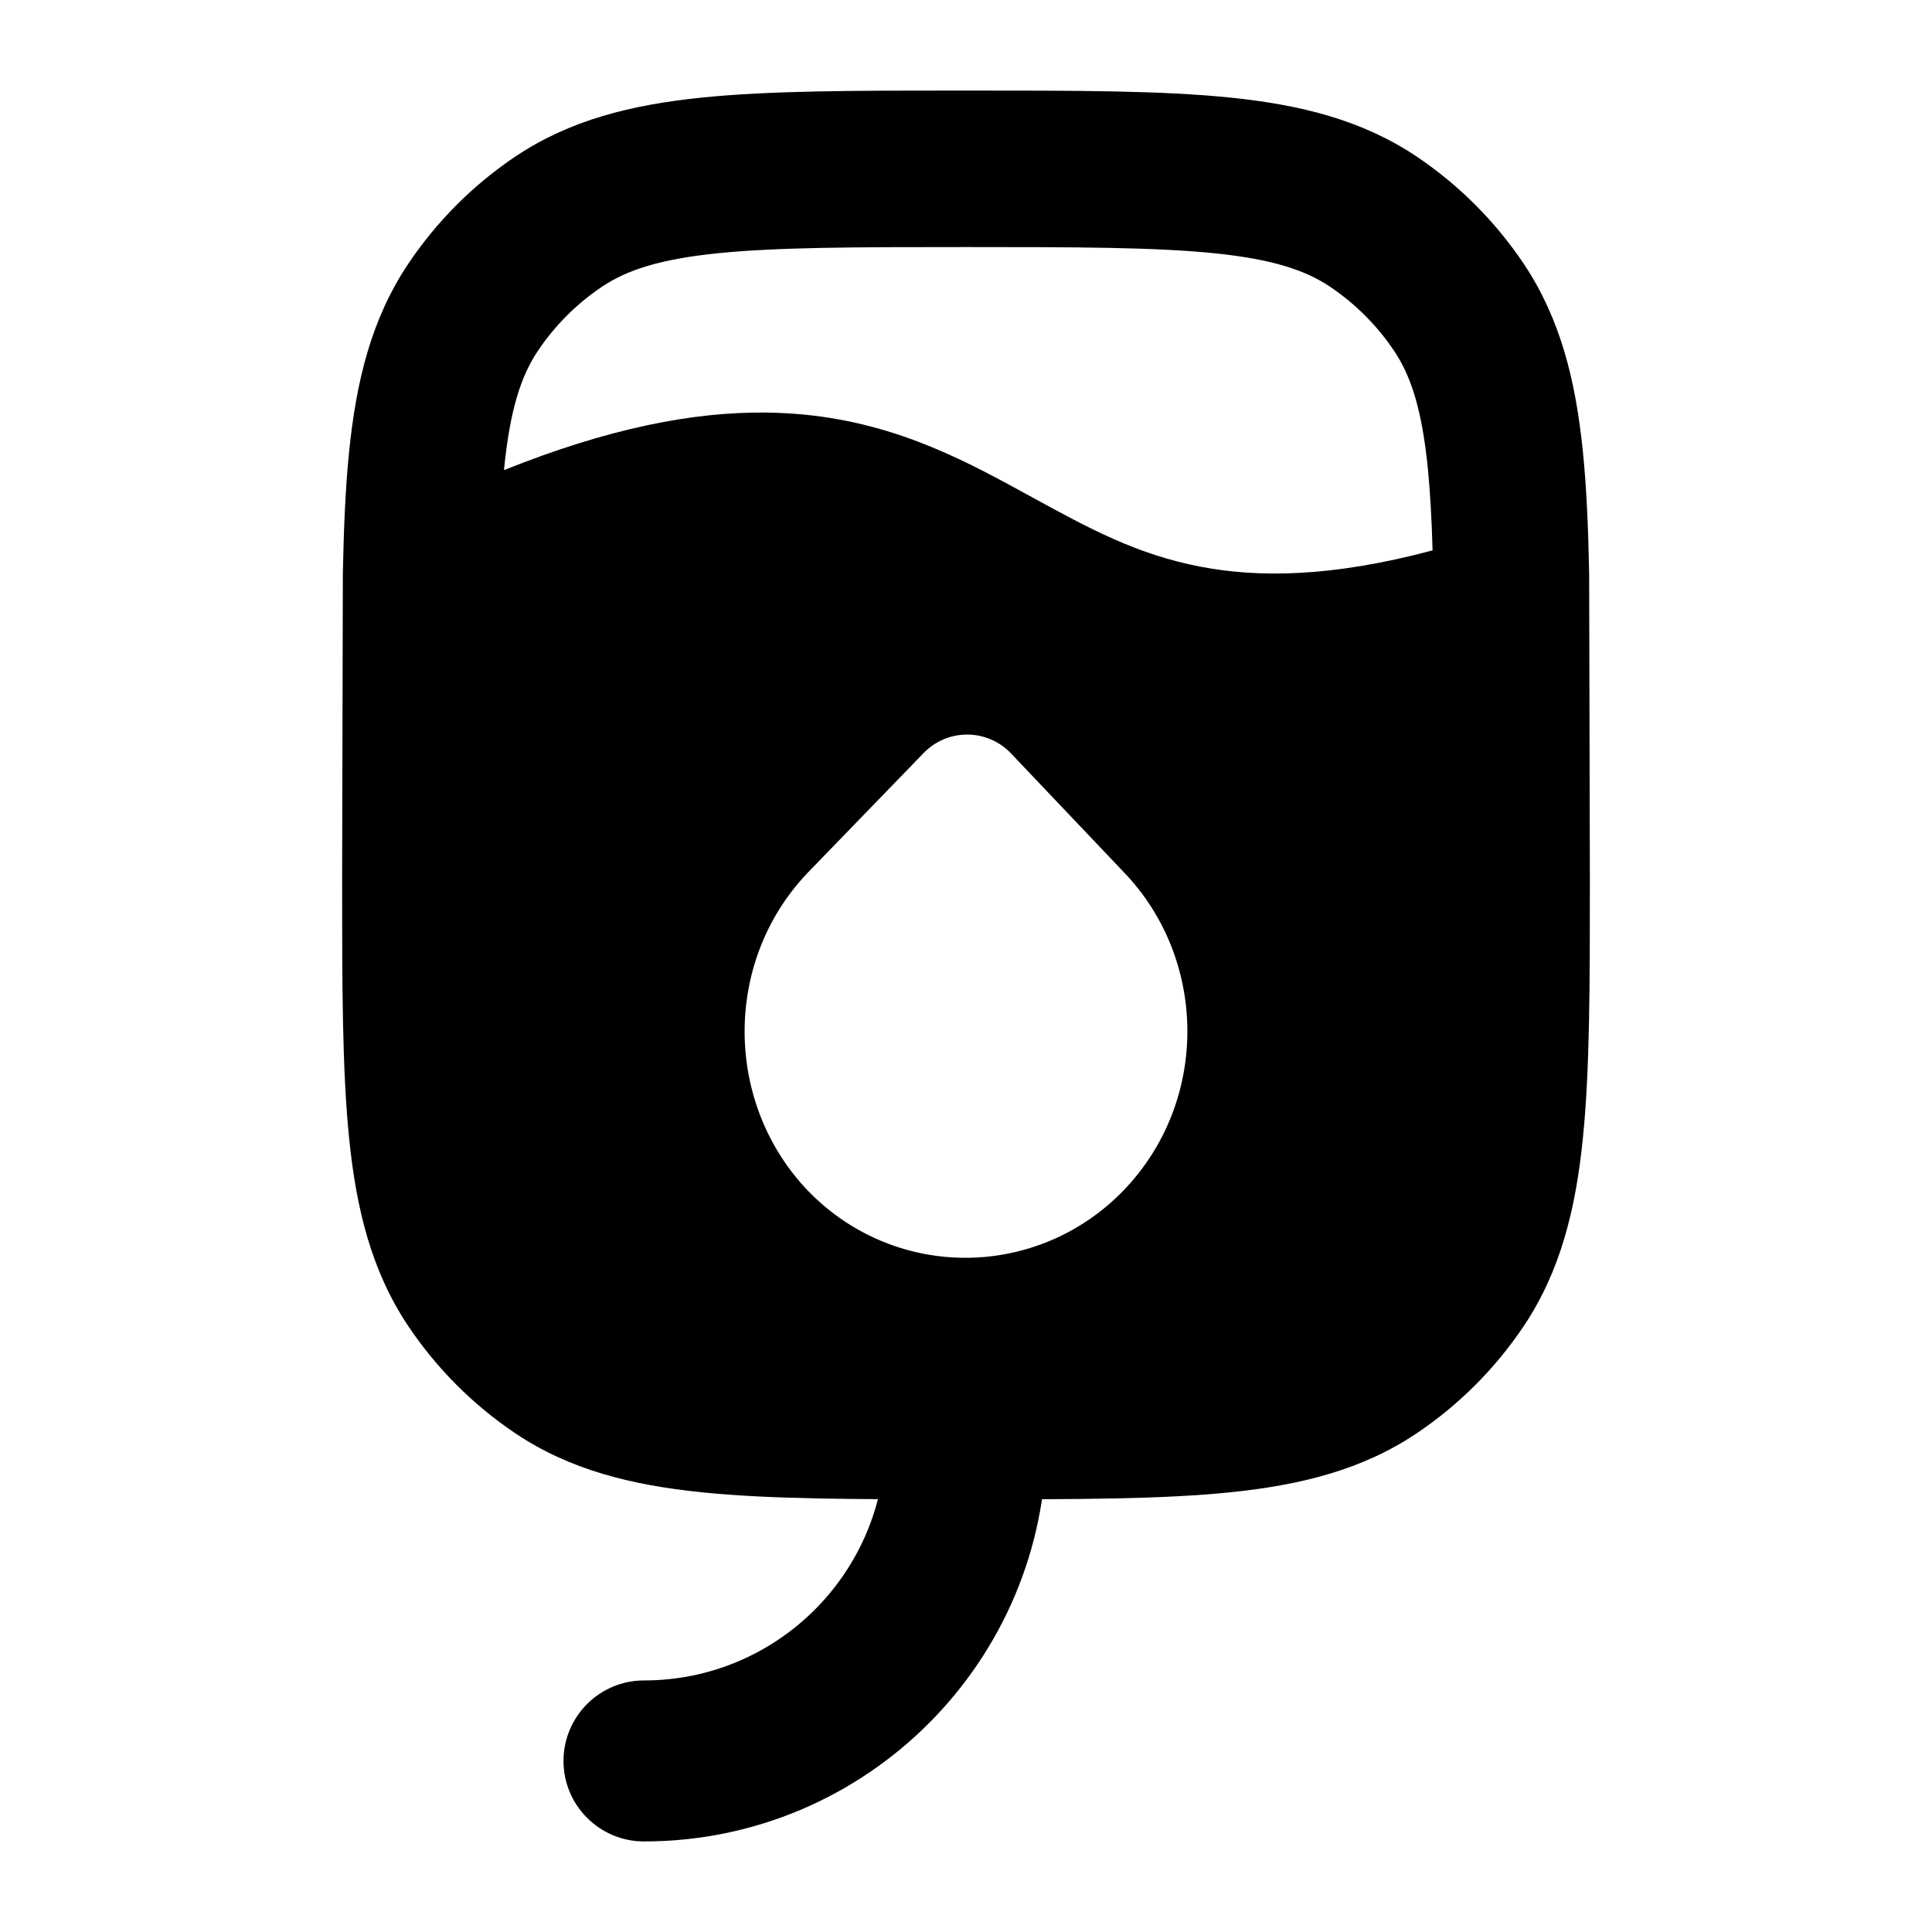 <svg width="24" height="24" viewBox="0 0 24 24" xmlns="http://www.w3.org/2000/svg">
    <path fill-rule="evenodd" clip-rule="evenodd" d="M12.052 1.125H11.948H11.948C10.632 1.125 9.57 1.125 8.719 1.212C7.839 1.302 7.077 1.492 6.403 1.944C5.874 2.299 5.42 2.755 5.066 3.285C4.616 3.962 4.426 4.727 4.337 5.61C4.291 6.056 4.27 6.561 4.259 7.13L4.25 10.9V10.9C4.25 12.221 4.25 13.286 4.337 14.14C4.426 15.023 4.616 15.788 5.066 16.465C5.42 16.995 5.874 17.451 6.403 17.806C7.077 18.258 7.839 18.448 8.719 18.538C9.57 18.625 10.632 18.625 11.948 18.625H12.052C13.368 18.625 14.43 18.625 15.281 18.538C16.161 18.448 16.923 18.258 17.597 17.806C18.126 17.451 18.58 16.995 18.934 16.465C19.384 15.788 19.574 15.023 19.663 14.14C19.75 13.286 19.75 12.221 19.75 10.9L19.741 7.127C19.73 6.559 19.709 6.056 19.663 5.61C19.574 4.727 19.384 3.962 18.934 3.285C18.58 2.755 18.126 2.299 17.597 1.944C16.923 1.492 16.161 1.302 15.281 1.212C14.43 1.125 13.368 1.125 12.052 1.125H12.052ZM17.736 5.806C17.766 6.109 17.785 6.448 17.796 6.837C16.53 7.175 15.624 7.176 14.915 7.04C14.119 6.888 13.519 6.559 12.823 6.178C12.732 6.128 12.639 6.077 12.544 6.026C11.735 5.588 10.805 5.139 9.516 5.125C8.6 5.115 7.548 5.324 6.261 5.84L6.264 5.806C6.338 5.078 6.475 4.67 6.677 4.366C6.889 4.047 7.162 3.774 7.479 3.561C7.782 3.358 8.189 3.22 8.915 3.146C9.657 3.071 10.619 3.069 12 3.069C13.381 3.069 14.343 3.071 15.085 3.146C15.811 3.22 16.218 3.358 16.521 3.561C16.838 3.774 17.111 4.047 17.323 4.366C17.525 4.67 17.662 5.078 17.736 5.806ZM12.558 9.358C12.417 9.21 12.222 9.126 12.018 9.125C11.813 9.124 11.618 9.206 11.475 9.353L10.03 10.845C8.977 11.952 8.997 13.719 10.048 14.804L10.053 14.809C11.138 15.91 12.889 15.889 13.954 14.791C15.024 13.685 15.006 11.917 13.956 10.83L12.558 9.358Z"/>
    <path fill-rule="evenodd" clip-rule="evenodd" d="M12 16.875C12.552 16.875 13 17.323 13 17.875C13 20.636 10.761 22.875 8 22.875C7.448 22.875 7 22.427 7 21.875C7 21.323 7.448 20.875 8 20.875C9.657 20.875 11 19.532 11 17.875C11 17.323 11.448 16.875 12 16.875Z"/>
</svg>
